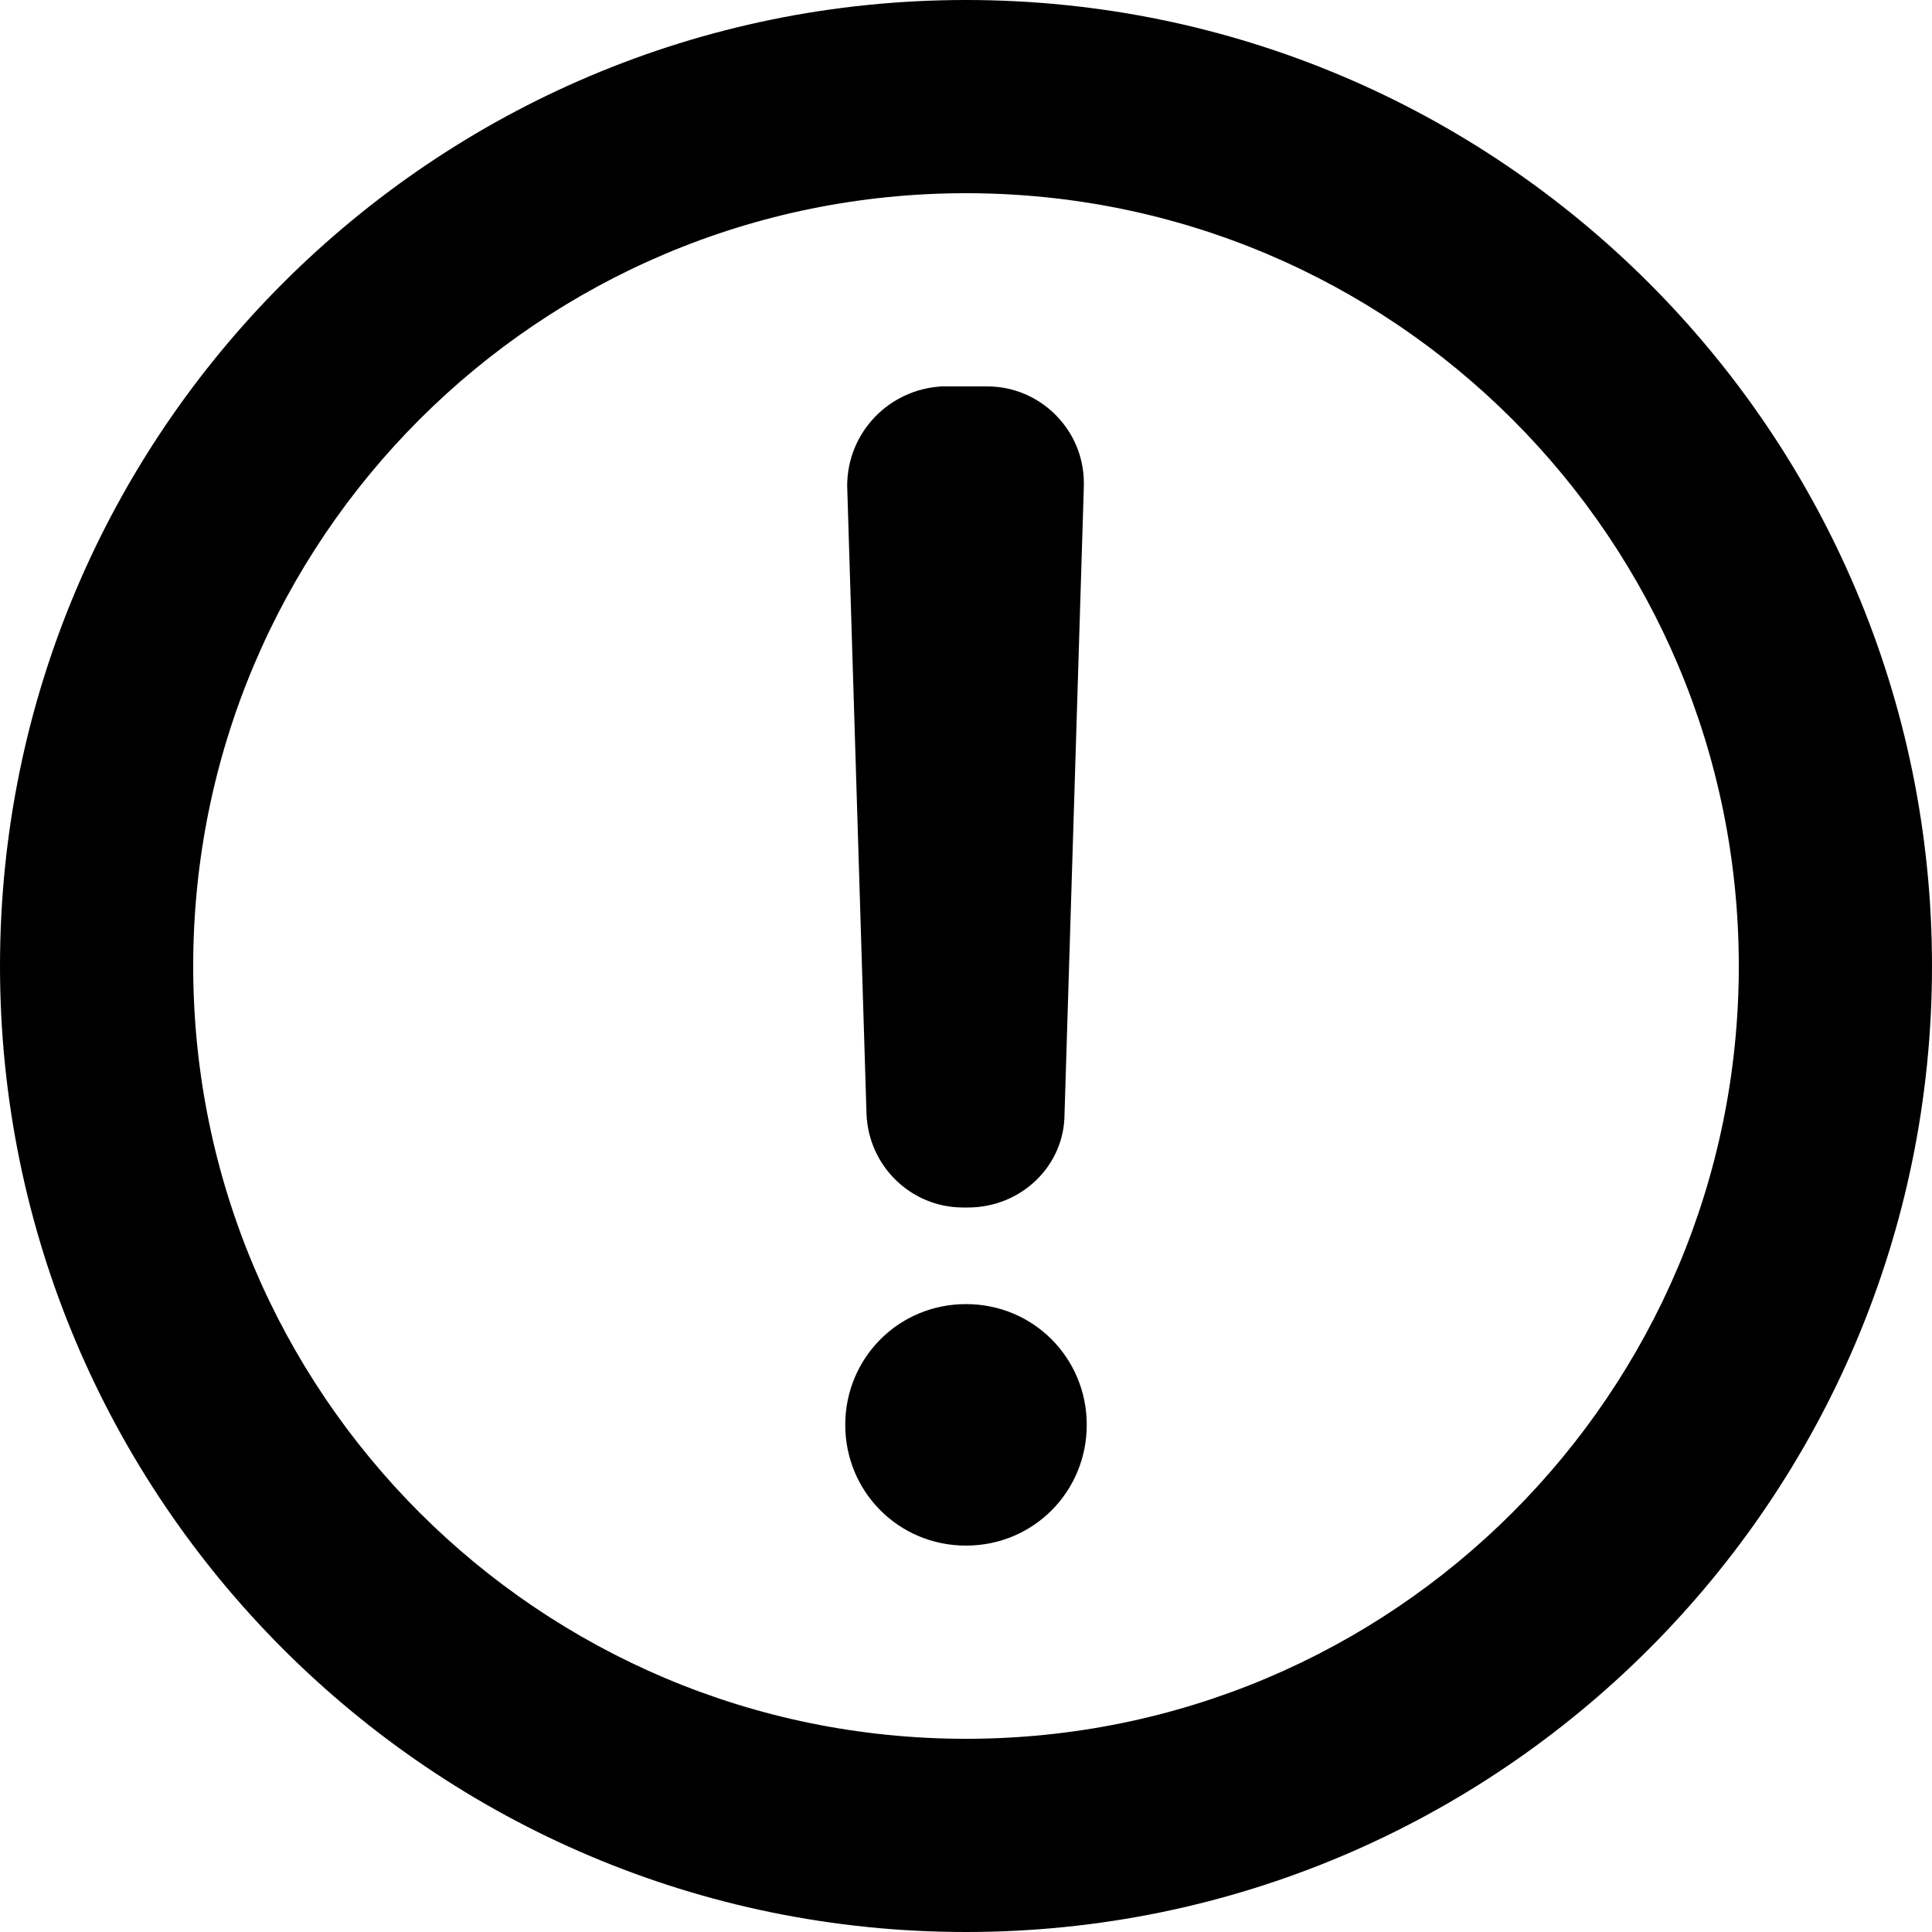 <svg viewBox="0 0 20 20" xmlns="http://www.w3.org/2000/svg"><path d="M10 20C4.48 20 0 15.52 0 10S4.48 0 10 0s10 4.48 10 10-4.48 10-10 10zm0-2c4.42 0 8-3.58 8-8s-3.58-8-8-8-8 3.58-8 8 3.58 8 8 8zM9.78 4h.44c.55 0 1 .45 1 1v.03l-.2 6.5c0 .54-.45.97-1 .97h-.05c-.54 0-.98-.43-1-.97l-.2-6.5c0-.55.43-1 .98-1.03h.03zM10 16c-.7 0-1.25-.56-1.25-1.25S9.3 13.5 10 13.5s1.25.56 1.25 1.25S10.7 16 10 16z" fill-rule="nonzero" fill="#000"/></svg>